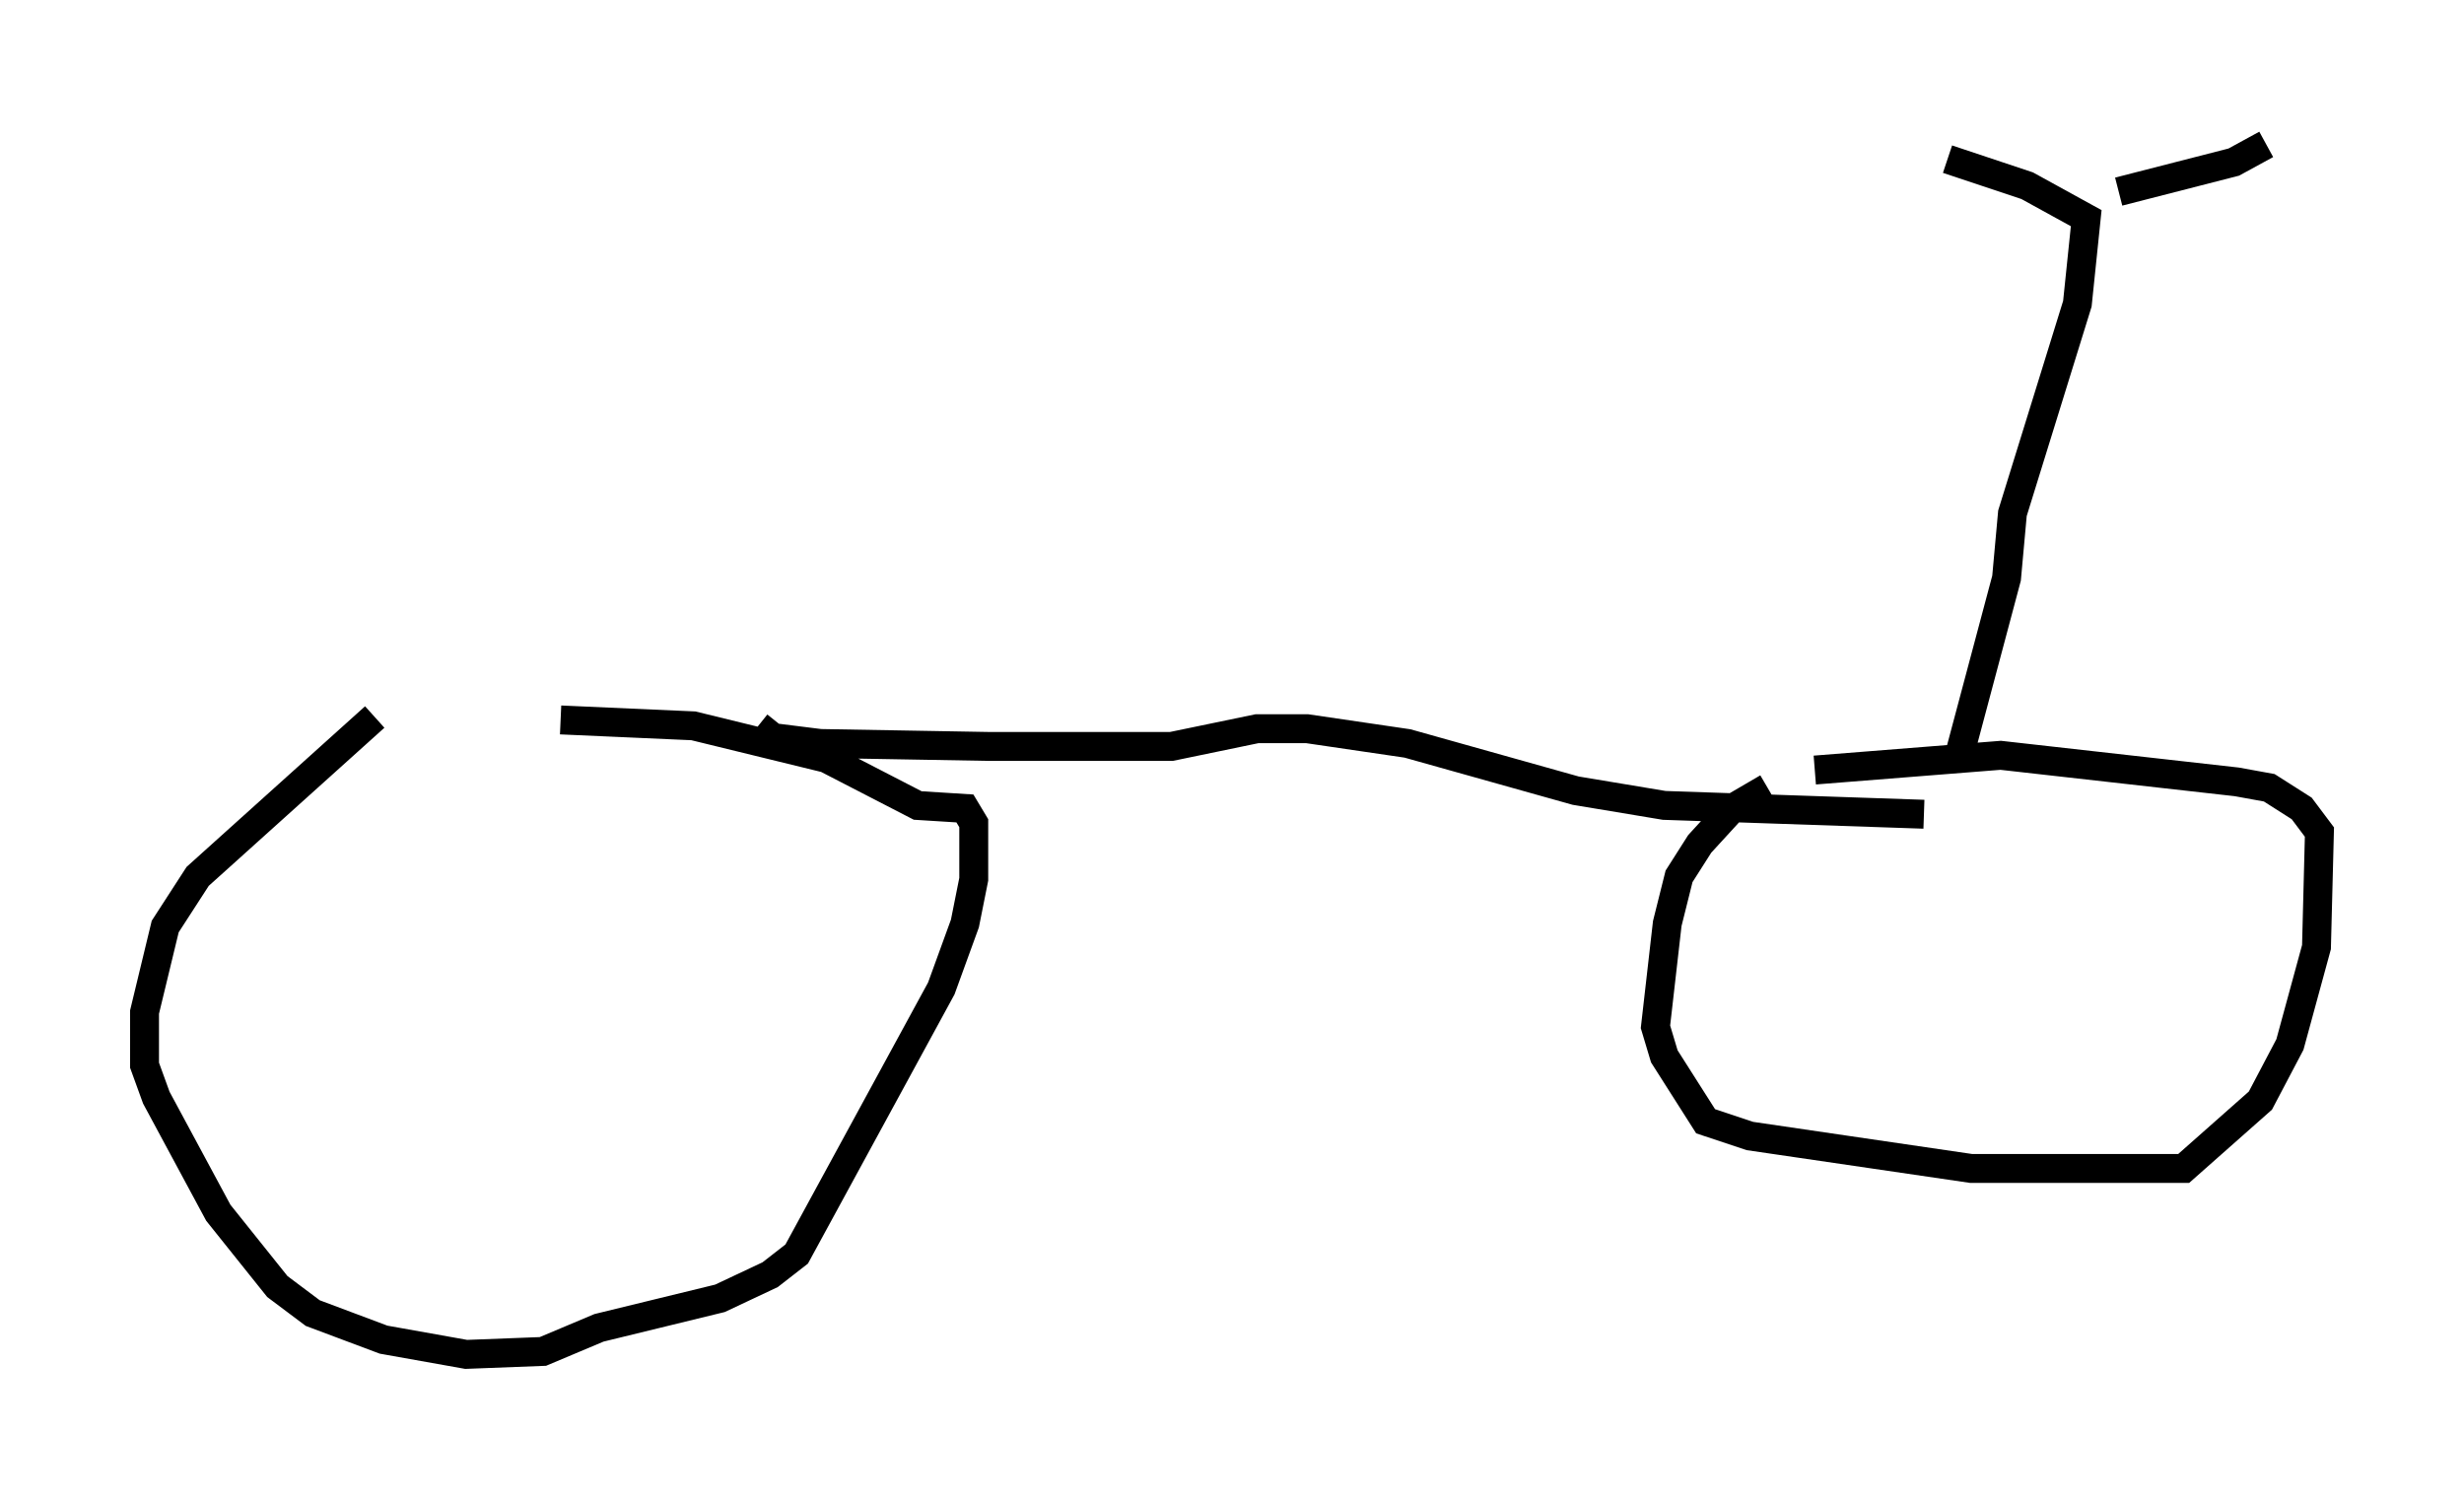 <?xml version="1.0" encoding="utf-8" ?>
<svg baseProfile="full" height="51.855" version="1.1" width="85.236" xmlns="http://www.w3.org/2000/svg" xmlns:ev="http://www.w3.org/2001/xml-events" xmlns:xlink="http://www.w3.org/1999/xlink"><defs /><rect fill="white" height="51.855" width="85.236" x="0" y="0" /><path d="M20.415, 25.213 m-7.452, -0.408 l-6.125, 5.513 -1.123, 1.735 l-0.715, 2.96 0.0, 1.838 l0.408, 1.123 2.144, 3.981 l2.042, 2.552 1.225, 0.919 l2.45, 0.919 2.858, 0.51 l2.654, -0.102 1.94, -0.817 l4.185, -1.021 1.735, -0.817 l0.919, -0.715 5.002, -9.188 l0.817, -2.246 0.306, -1.531 l0.0, -1.94 -0.306, -0.51 l-1.633, -0.102 -3.165, -1.633 l-4.594, -1.123 -4.594, -0.204 m41.753, 2.348 l-1.225, 0.715 -1.123, 1.225 l-0.715, 1.123 -0.408, 1.633 l-0.408, 3.573 0.306, 1.021 l1.429, 2.246 1.531, 0.51 l7.656, 1.123 7.35, 0.0 l2.654, -2.348 1.021, -1.94 l0.919, -3.369 0.102, -3.981 l-0.613, -0.817 -1.123, -0.715 l-1.123, -0.204 -8.167, -0.919 l-6.431, 0.51 m-36.546, -1.531 l0.51, 0.408 1.633, 0.204 l5.819, 0.102 6.329, 0.0 l2.96, -0.613 1.735, 0.0 l3.471, 0.51 5.819, 1.633 l3.063, 0.51 8.983, 0.306 m1.225, -2.042 l1.633, -6.125 0.204, -2.246 l2.246, -7.248 0.306, -2.96 l-2.042, -1.123 -2.756, -0.919 m5.921, 1.123 l3.981, -1.021 1.123, -0.613 " fill="none" stroke="black" stroke-width="1" /></svg>